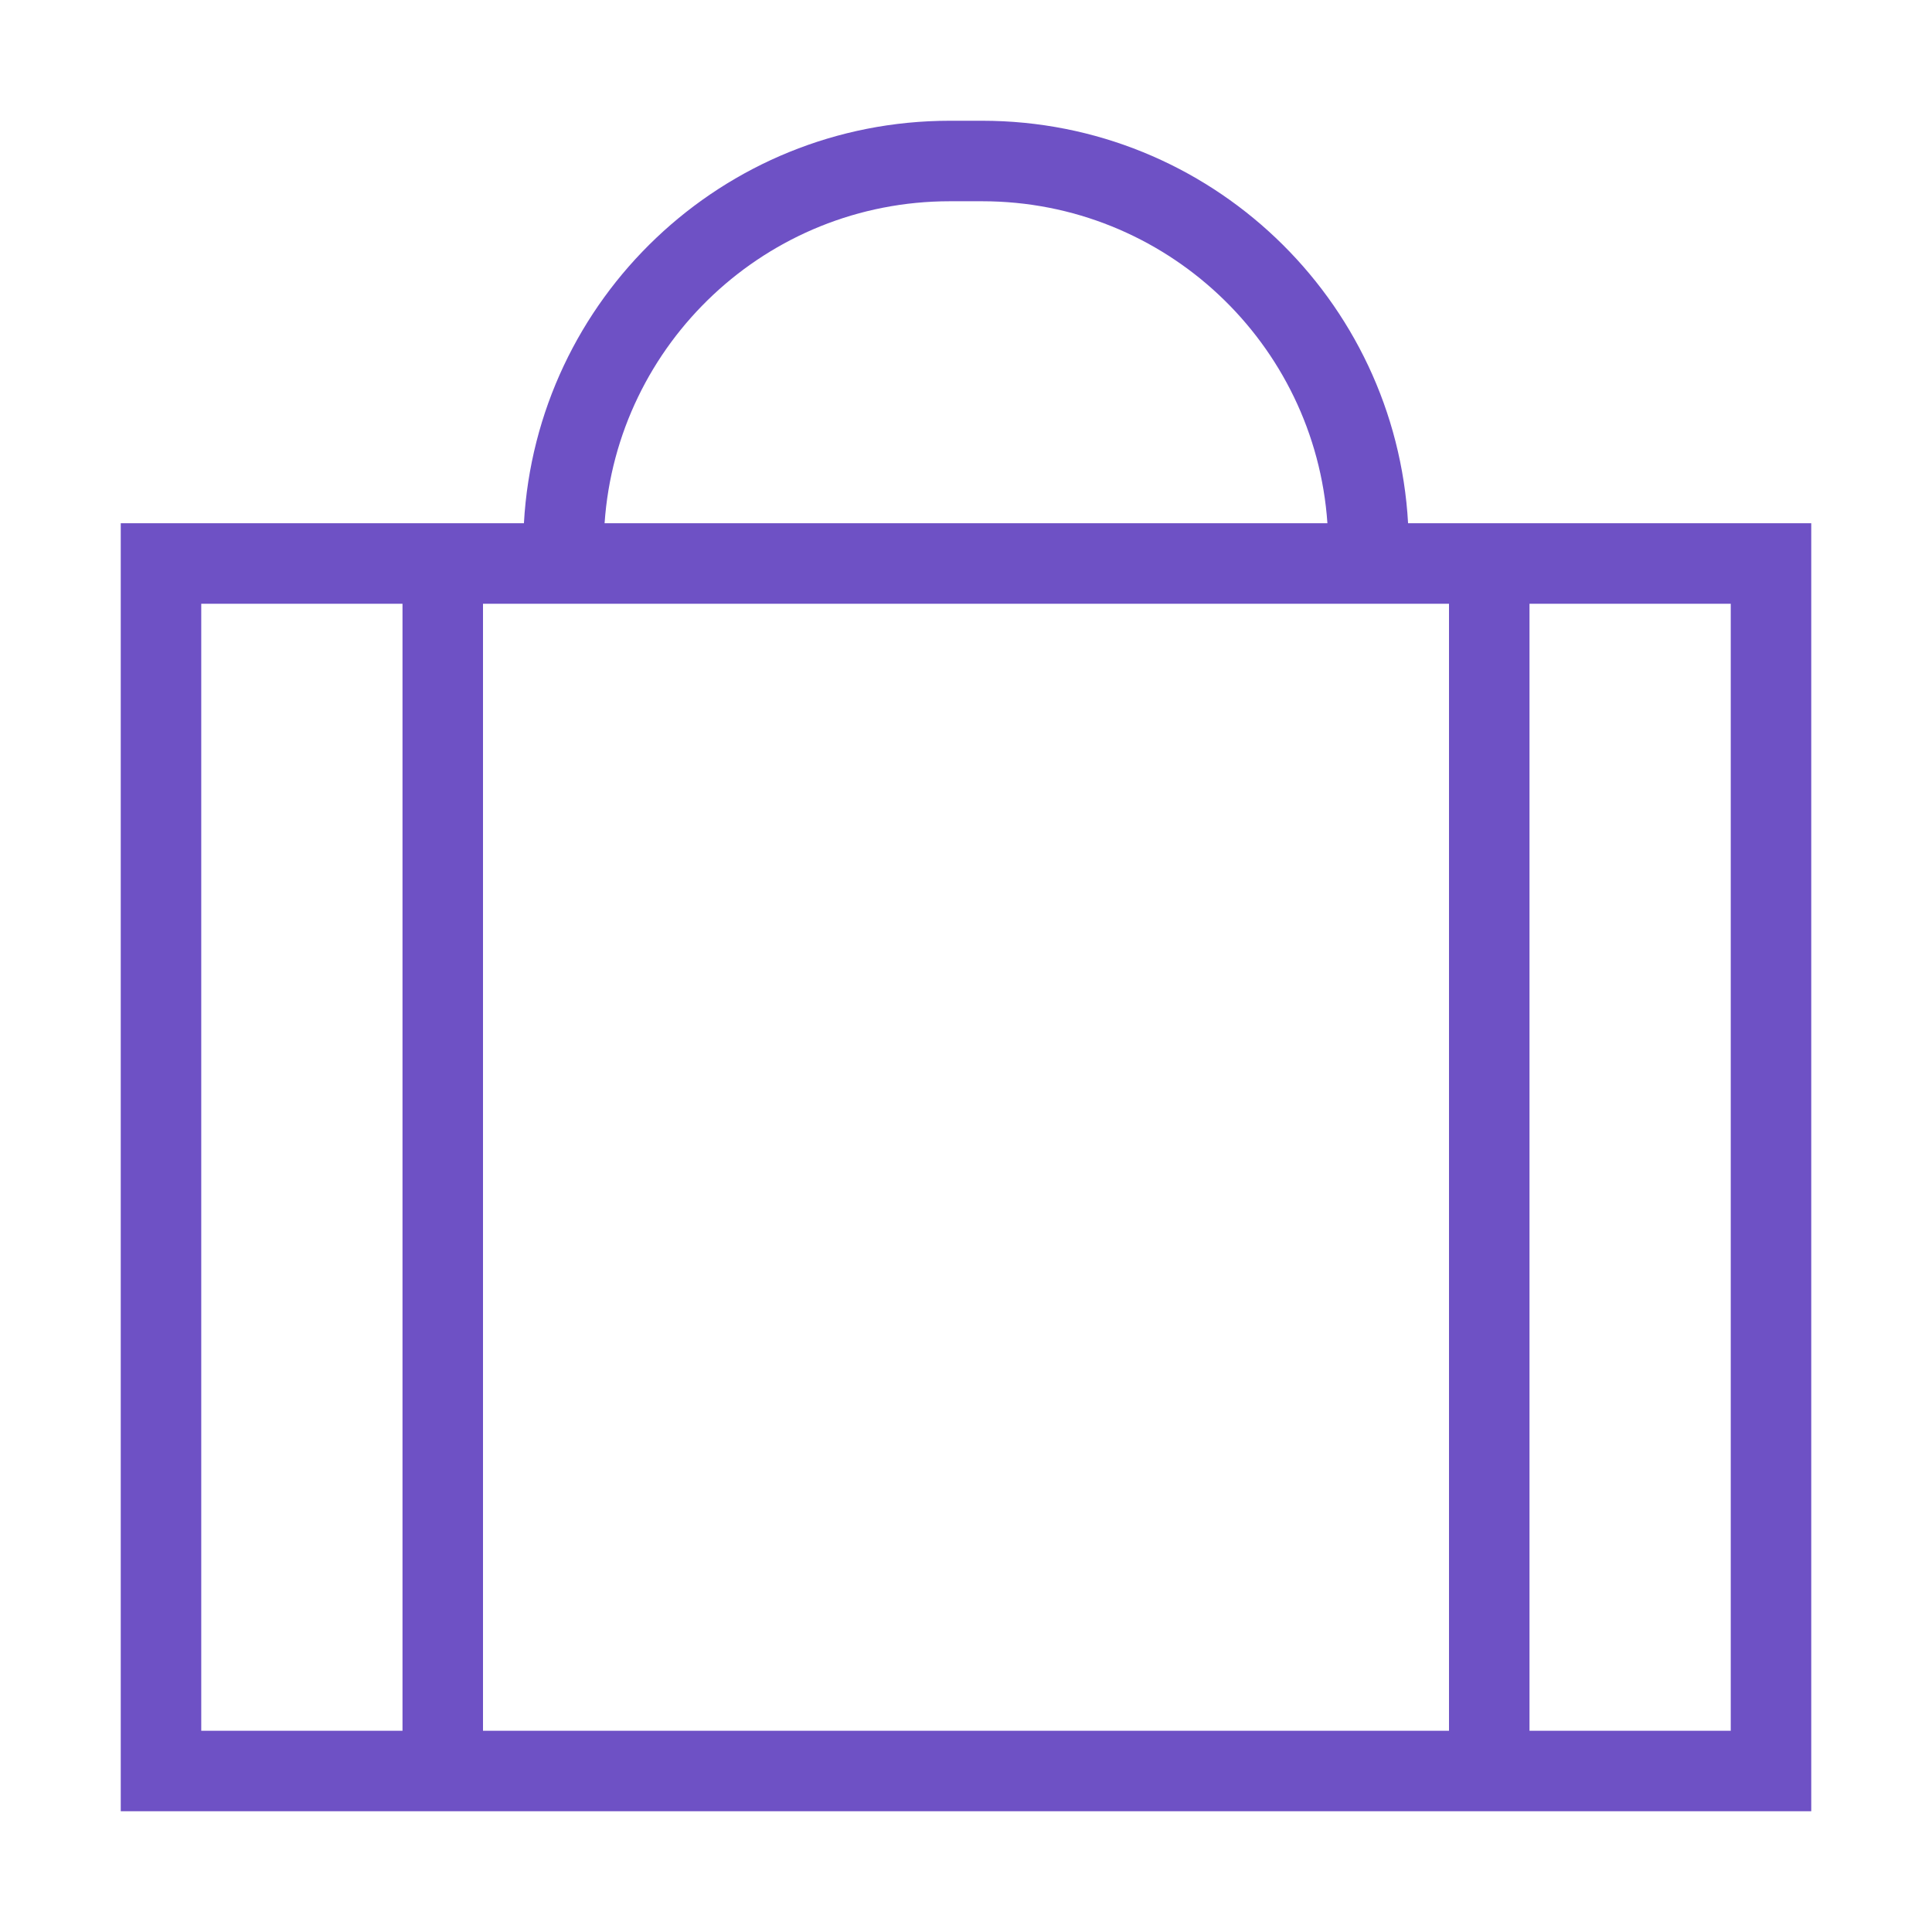 <svg xmlns="http://www.w3.org/2000/svg" width="72" height="72" viewBox="0 0 72 72" fill="none">
    <path fill-rule="evenodd" clip-rule="evenodd"
        d="M22.531 19.5H49.469C49.007 12.795 43.422 7.5 36.6 7.5H35.4C28.578 7.5 22.993 12.795 22.531 19.5ZM52.475 19.5H67.5V67.5H4.5V19.5H19.525C19.992 11.137 26.921 4.5 35.4 4.5H36.6C45.079 4.5 52.008 11.137 52.475 19.5ZM7.5 64.5V22.5H15V64.5H7.5ZM18 64.5V22.5H54V64.5H18ZM57 64.5H64.5V22.5H57V64.5Z"
        fill="#6E51C5" />
</svg>